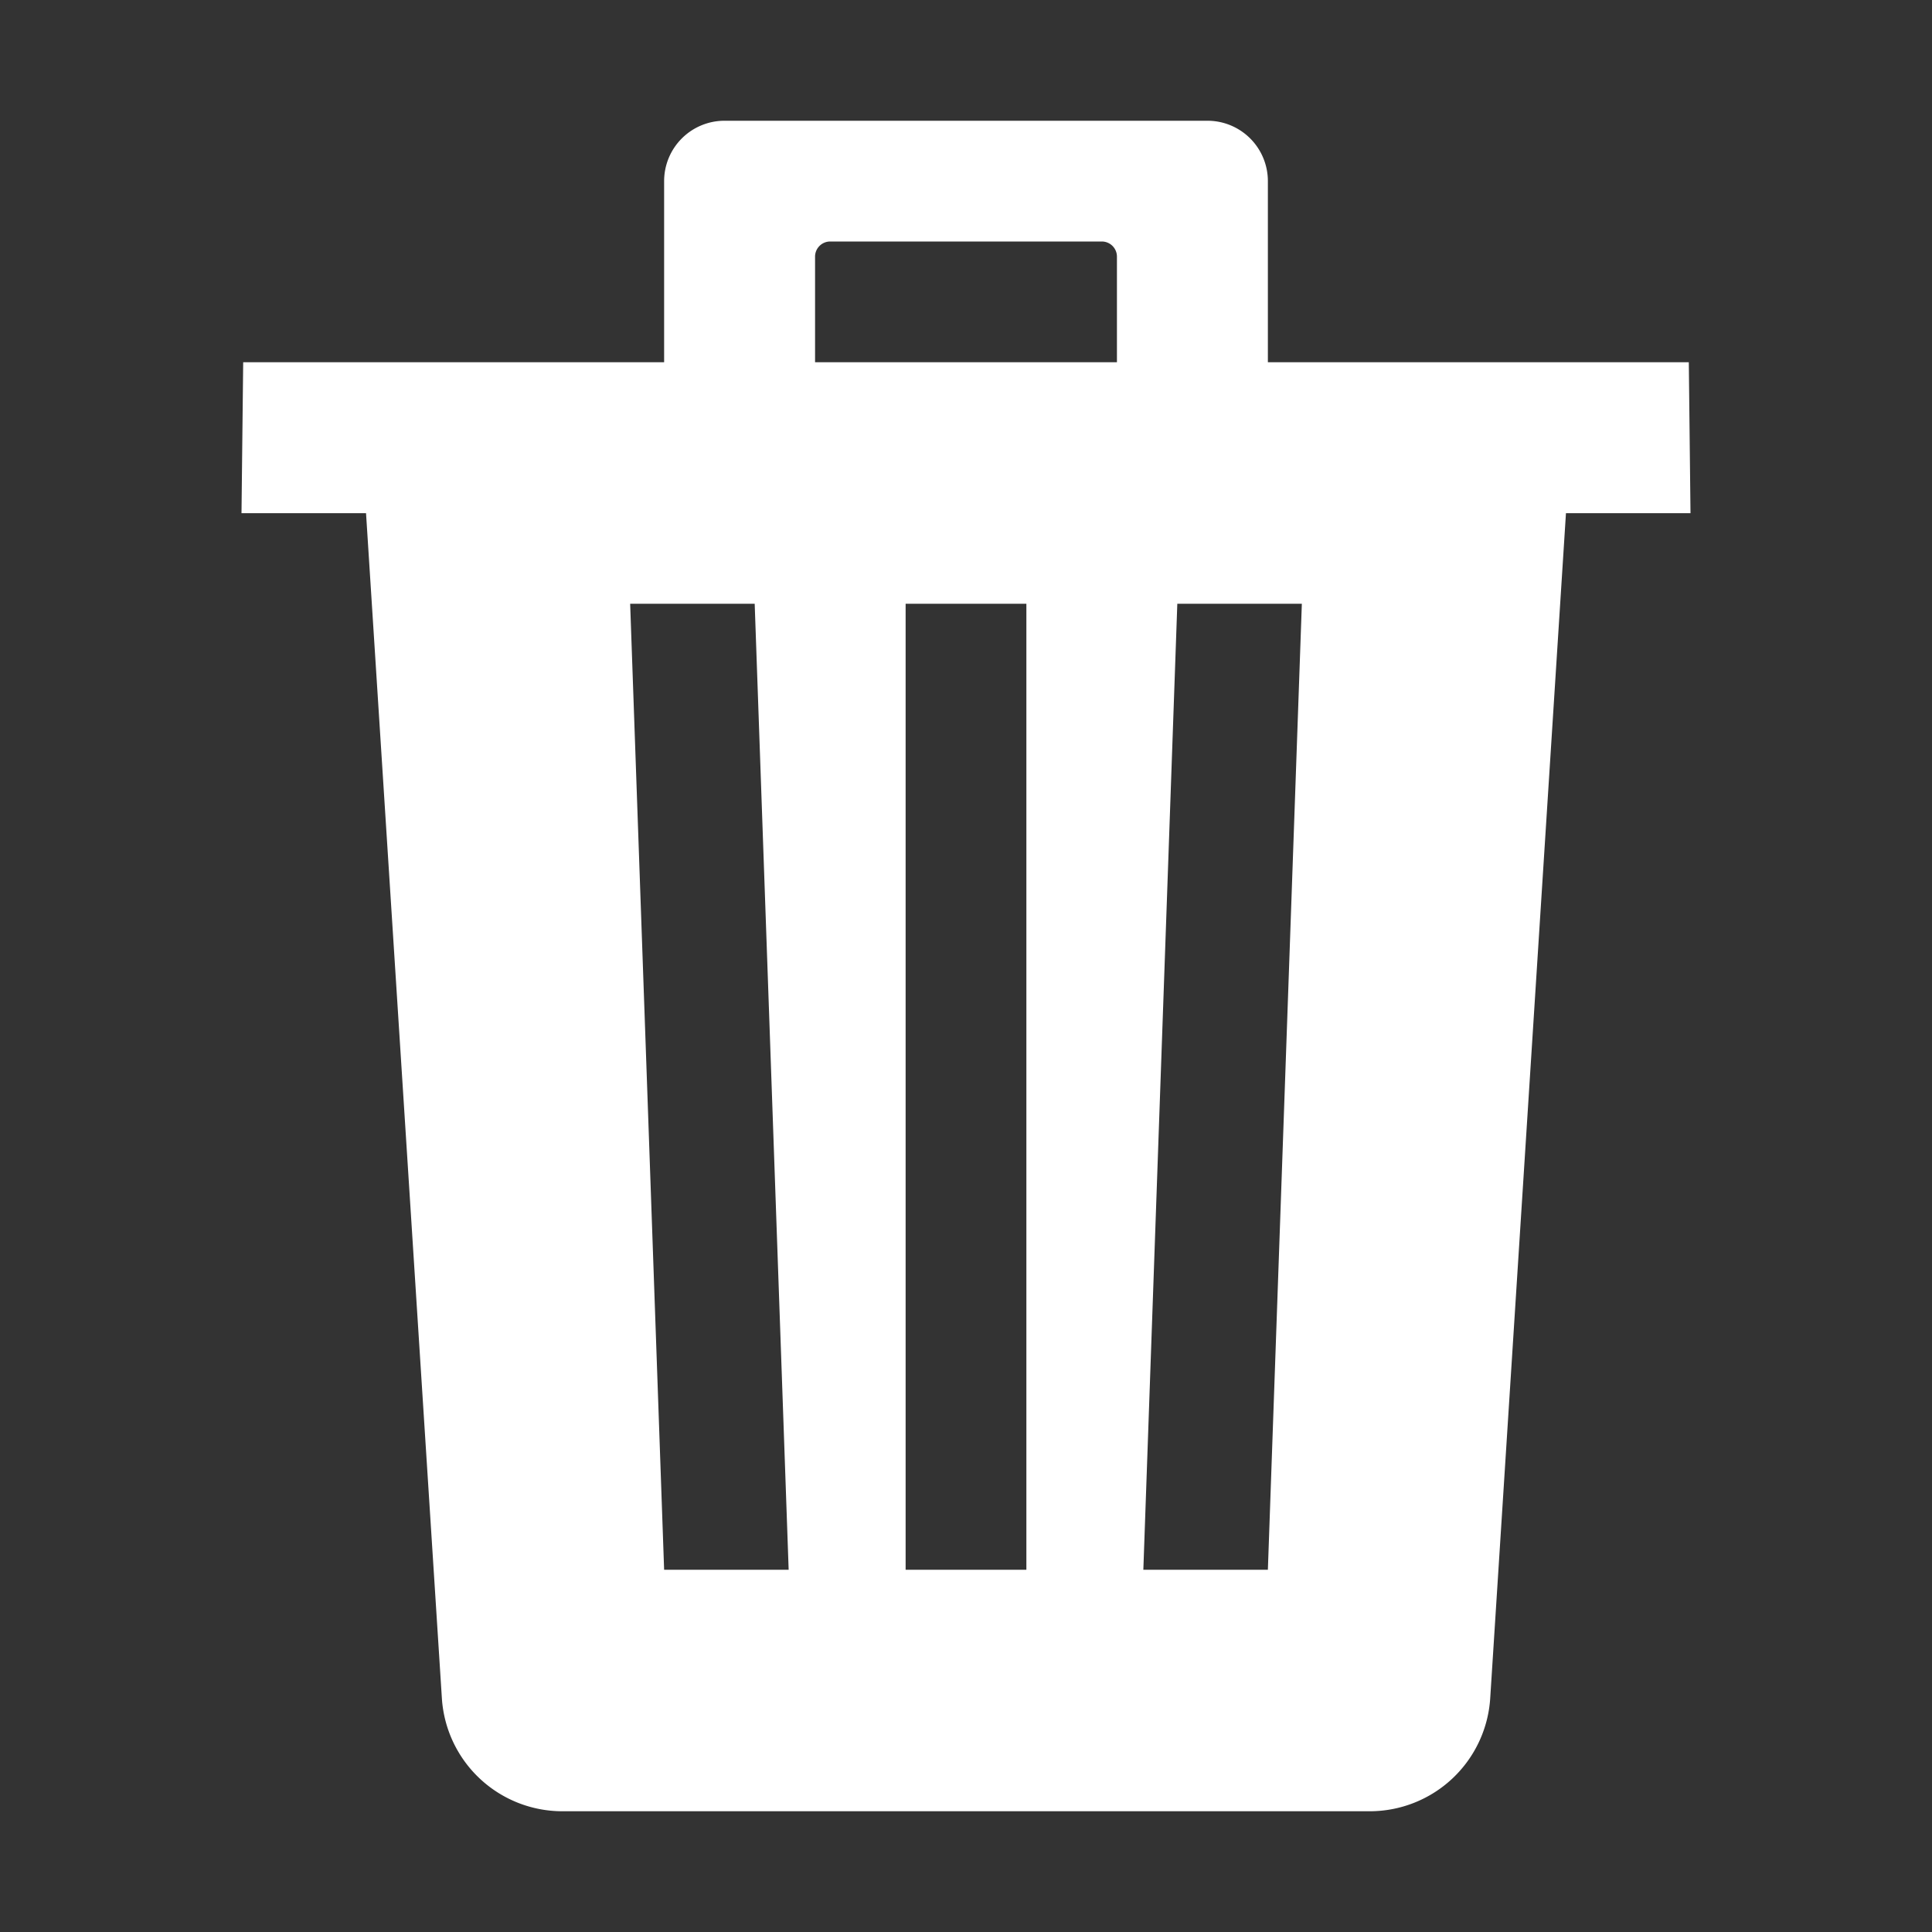 <svg width="46" height="46" fill="#ffffff" viewBox="0 0 24 24" xmlns="http://www.w3.org/2000/svg">
  <rect x="0" y="0" width="24" height="24" fill="#333333" stroke="none"/>
  <path d="M20.979 4.5H15.75V2.25A.75.75 0 0 0 15 1.5H9a.75.75 0 0 0-.75.75V4.5H3.021L3 6.375h1.547l.942 14.719A1.5 1.5 0 0 0 6.984 22.5h10.032a1.5 1.5 0 0 0 1.496-1.404l.941-14.721H21L20.979 4.5ZM8.25 19.5l-.422-12h1.547l.422 12H8.25Zm4.5 0h-1.5v-12h1.5v12Zm1.125-15h-3.75V3.187A.188.188 0 0 1 10.313 3h3.374a.188.188 0 0 1 .188.188V4.5Zm1.875 15h-1.547l.422-12h1.547l-.422 12Z"></path>
</svg>